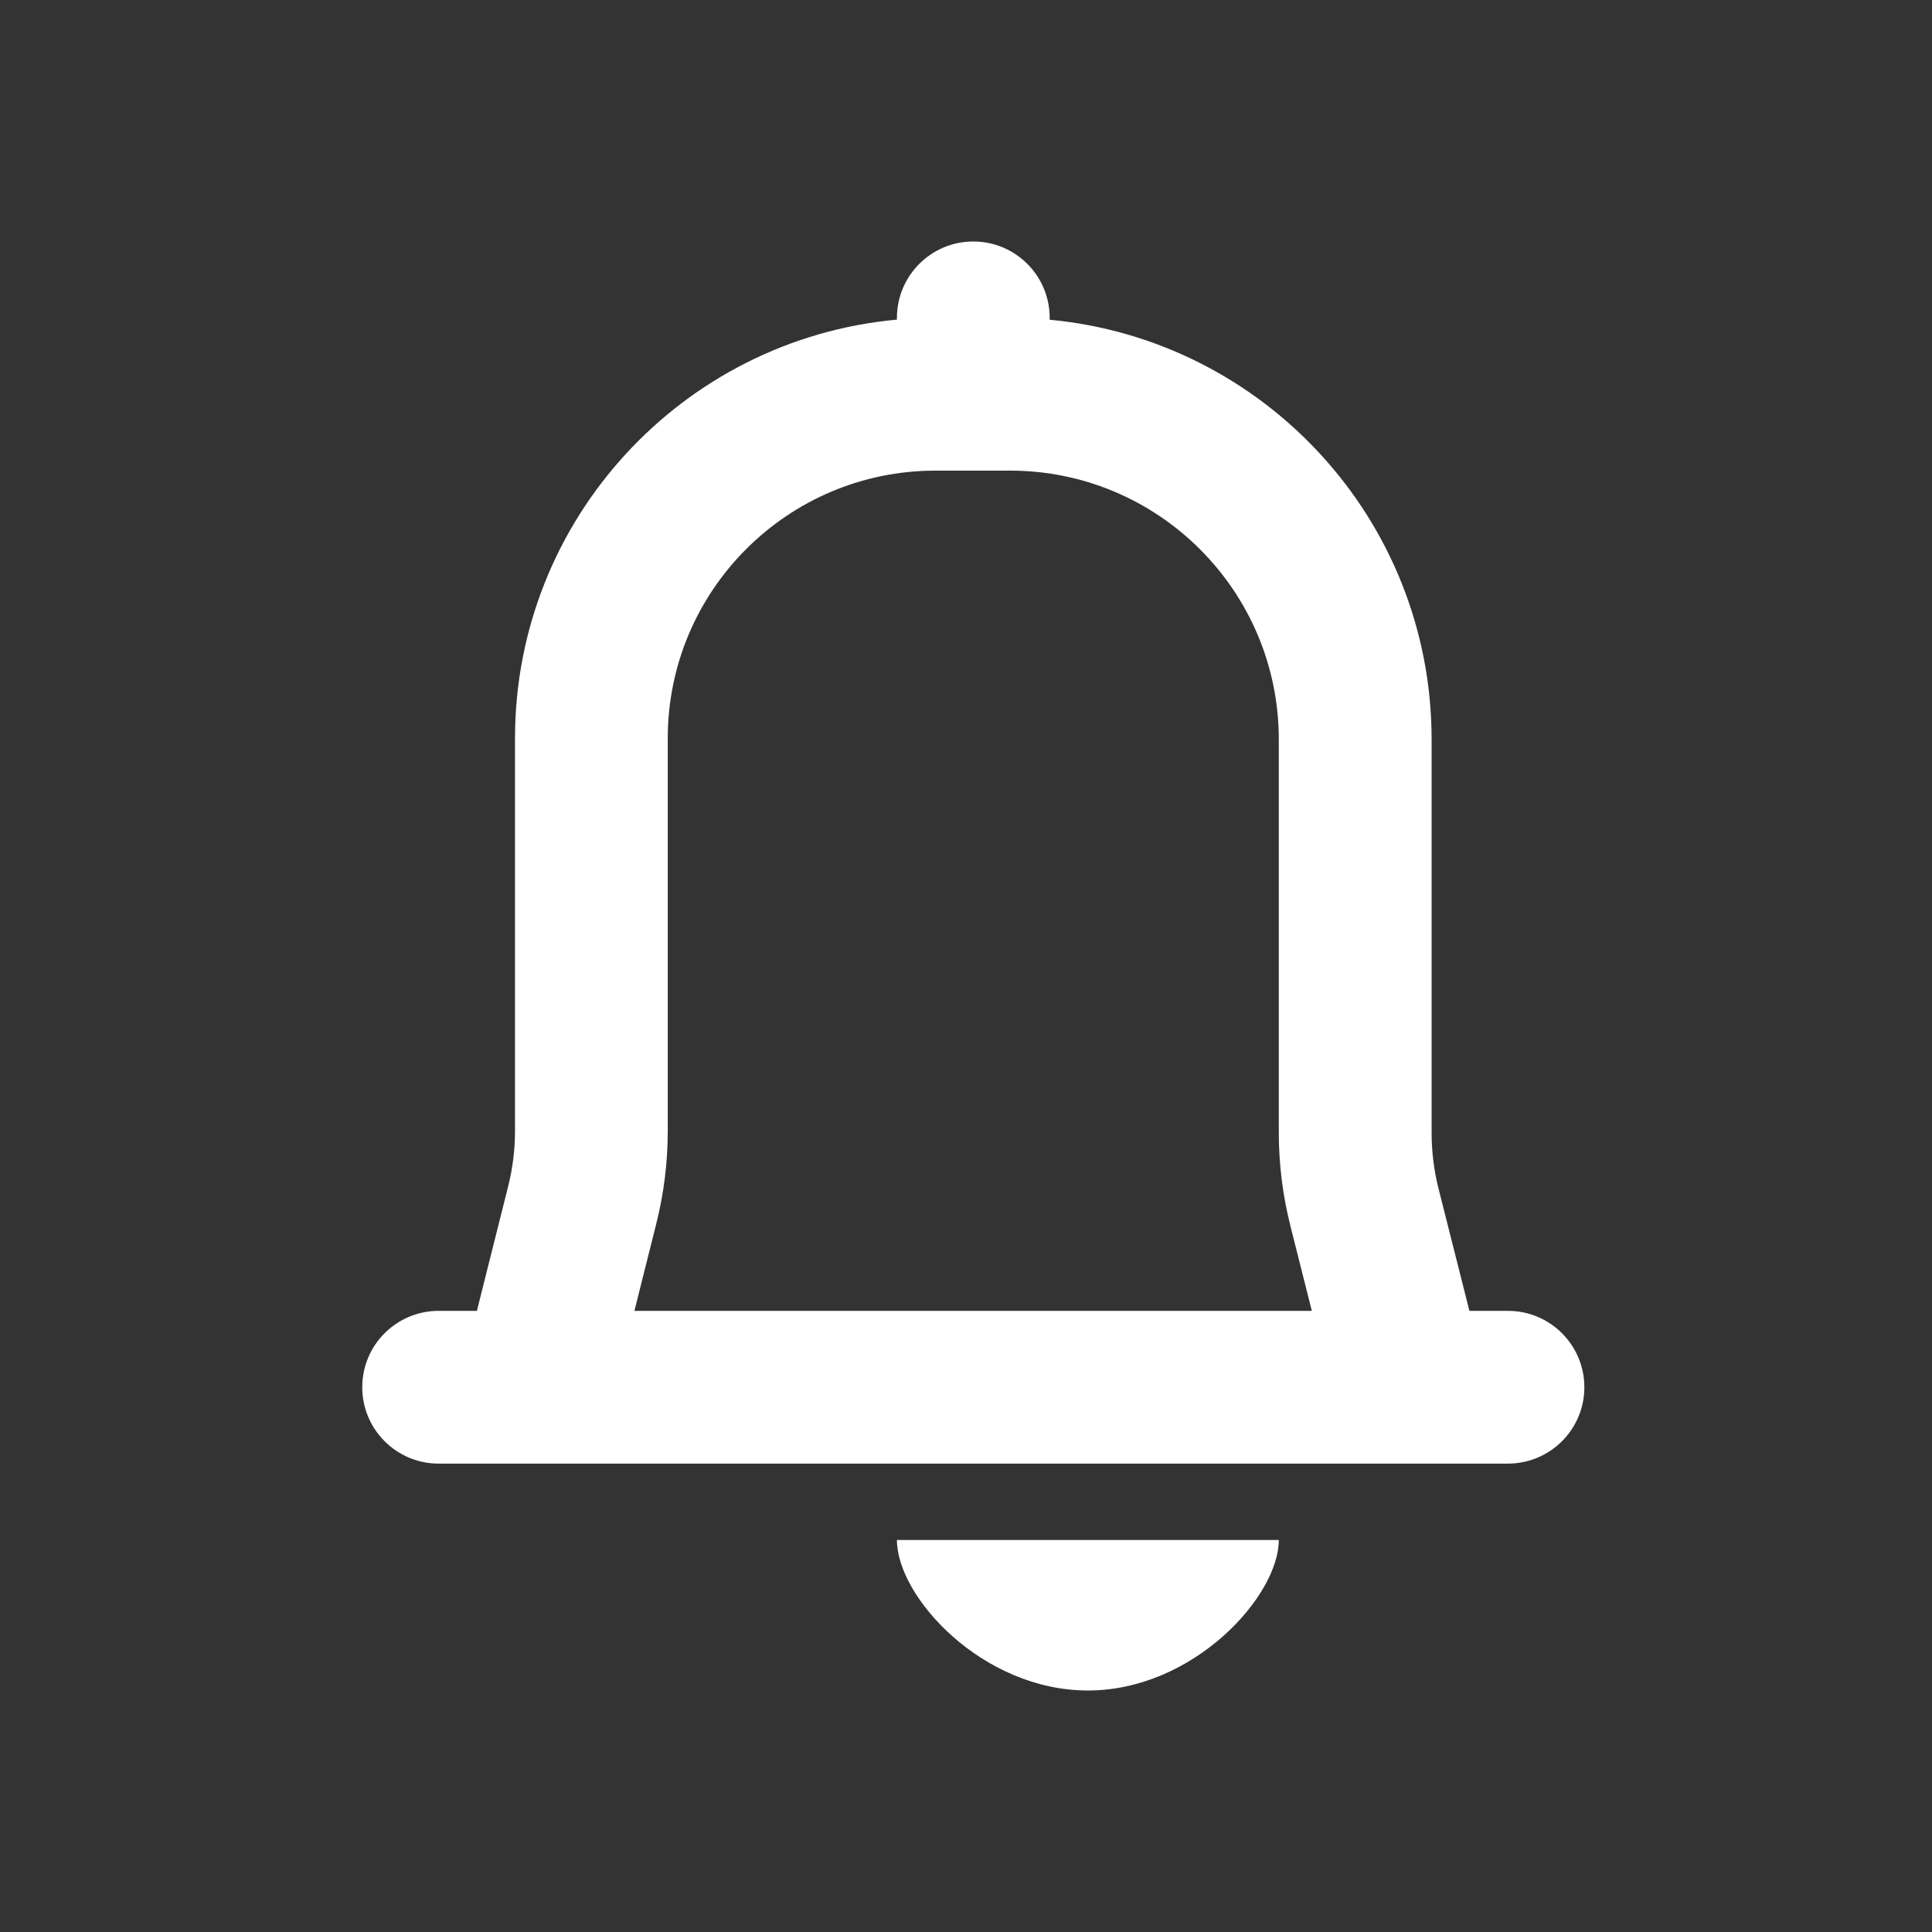 <svg width="22" height="22" viewBox="0 0 32 32" fill="none" xmlns="http://www.w3.org/2000/svg">
    <rect x="0" y="0" width="32" height="32" fill="#333333" stroke="none"/>
    <path d="M21.374 20.308C21.246 19.802 21.181 19.282 21.181 18.759V12.248C21.181 9.789 19.188 7.795 16.729 7.795H15.496C13.046 7.795 11.06 9.781 11.06 12.231V18.729C11.06 19.248 10.997 19.765 10.87 20.268L10.508 21.712H21.728L21.374 20.308ZM21.181 25.507C21.181 26.441 19.765 28 18.019 28C16.272 28 14.856 26.451 14.856 25.507H21.181ZM16.121 4C16.82 4 17.386 4.566 17.386 5.265L17.387 5.296C20.935 5.628 23.712 8.614 23.712 12.248V18.759C23.712 19.073 23.75 19.385 23.827 19.689L24.338 21.712H24.977C25.675 21.712 26.242 22.278 26.242 22.977C26.242 23.675 25.675 24.242 24.977 24.242H7.265C6.566 24.242 6 23.675 6 22.977C6 22.278 6.566 21.712 7.265 21.712H7.899L8.416 19.652C8.492 19.35 8.53 19.04 8.53 18.729V12.231C8.53 8.6 11.309 5.617 14.856 5.294L14.856 5.265C14.856 4.566 15.422 4 16.121 4Z" fill="white"/>
</svg>
